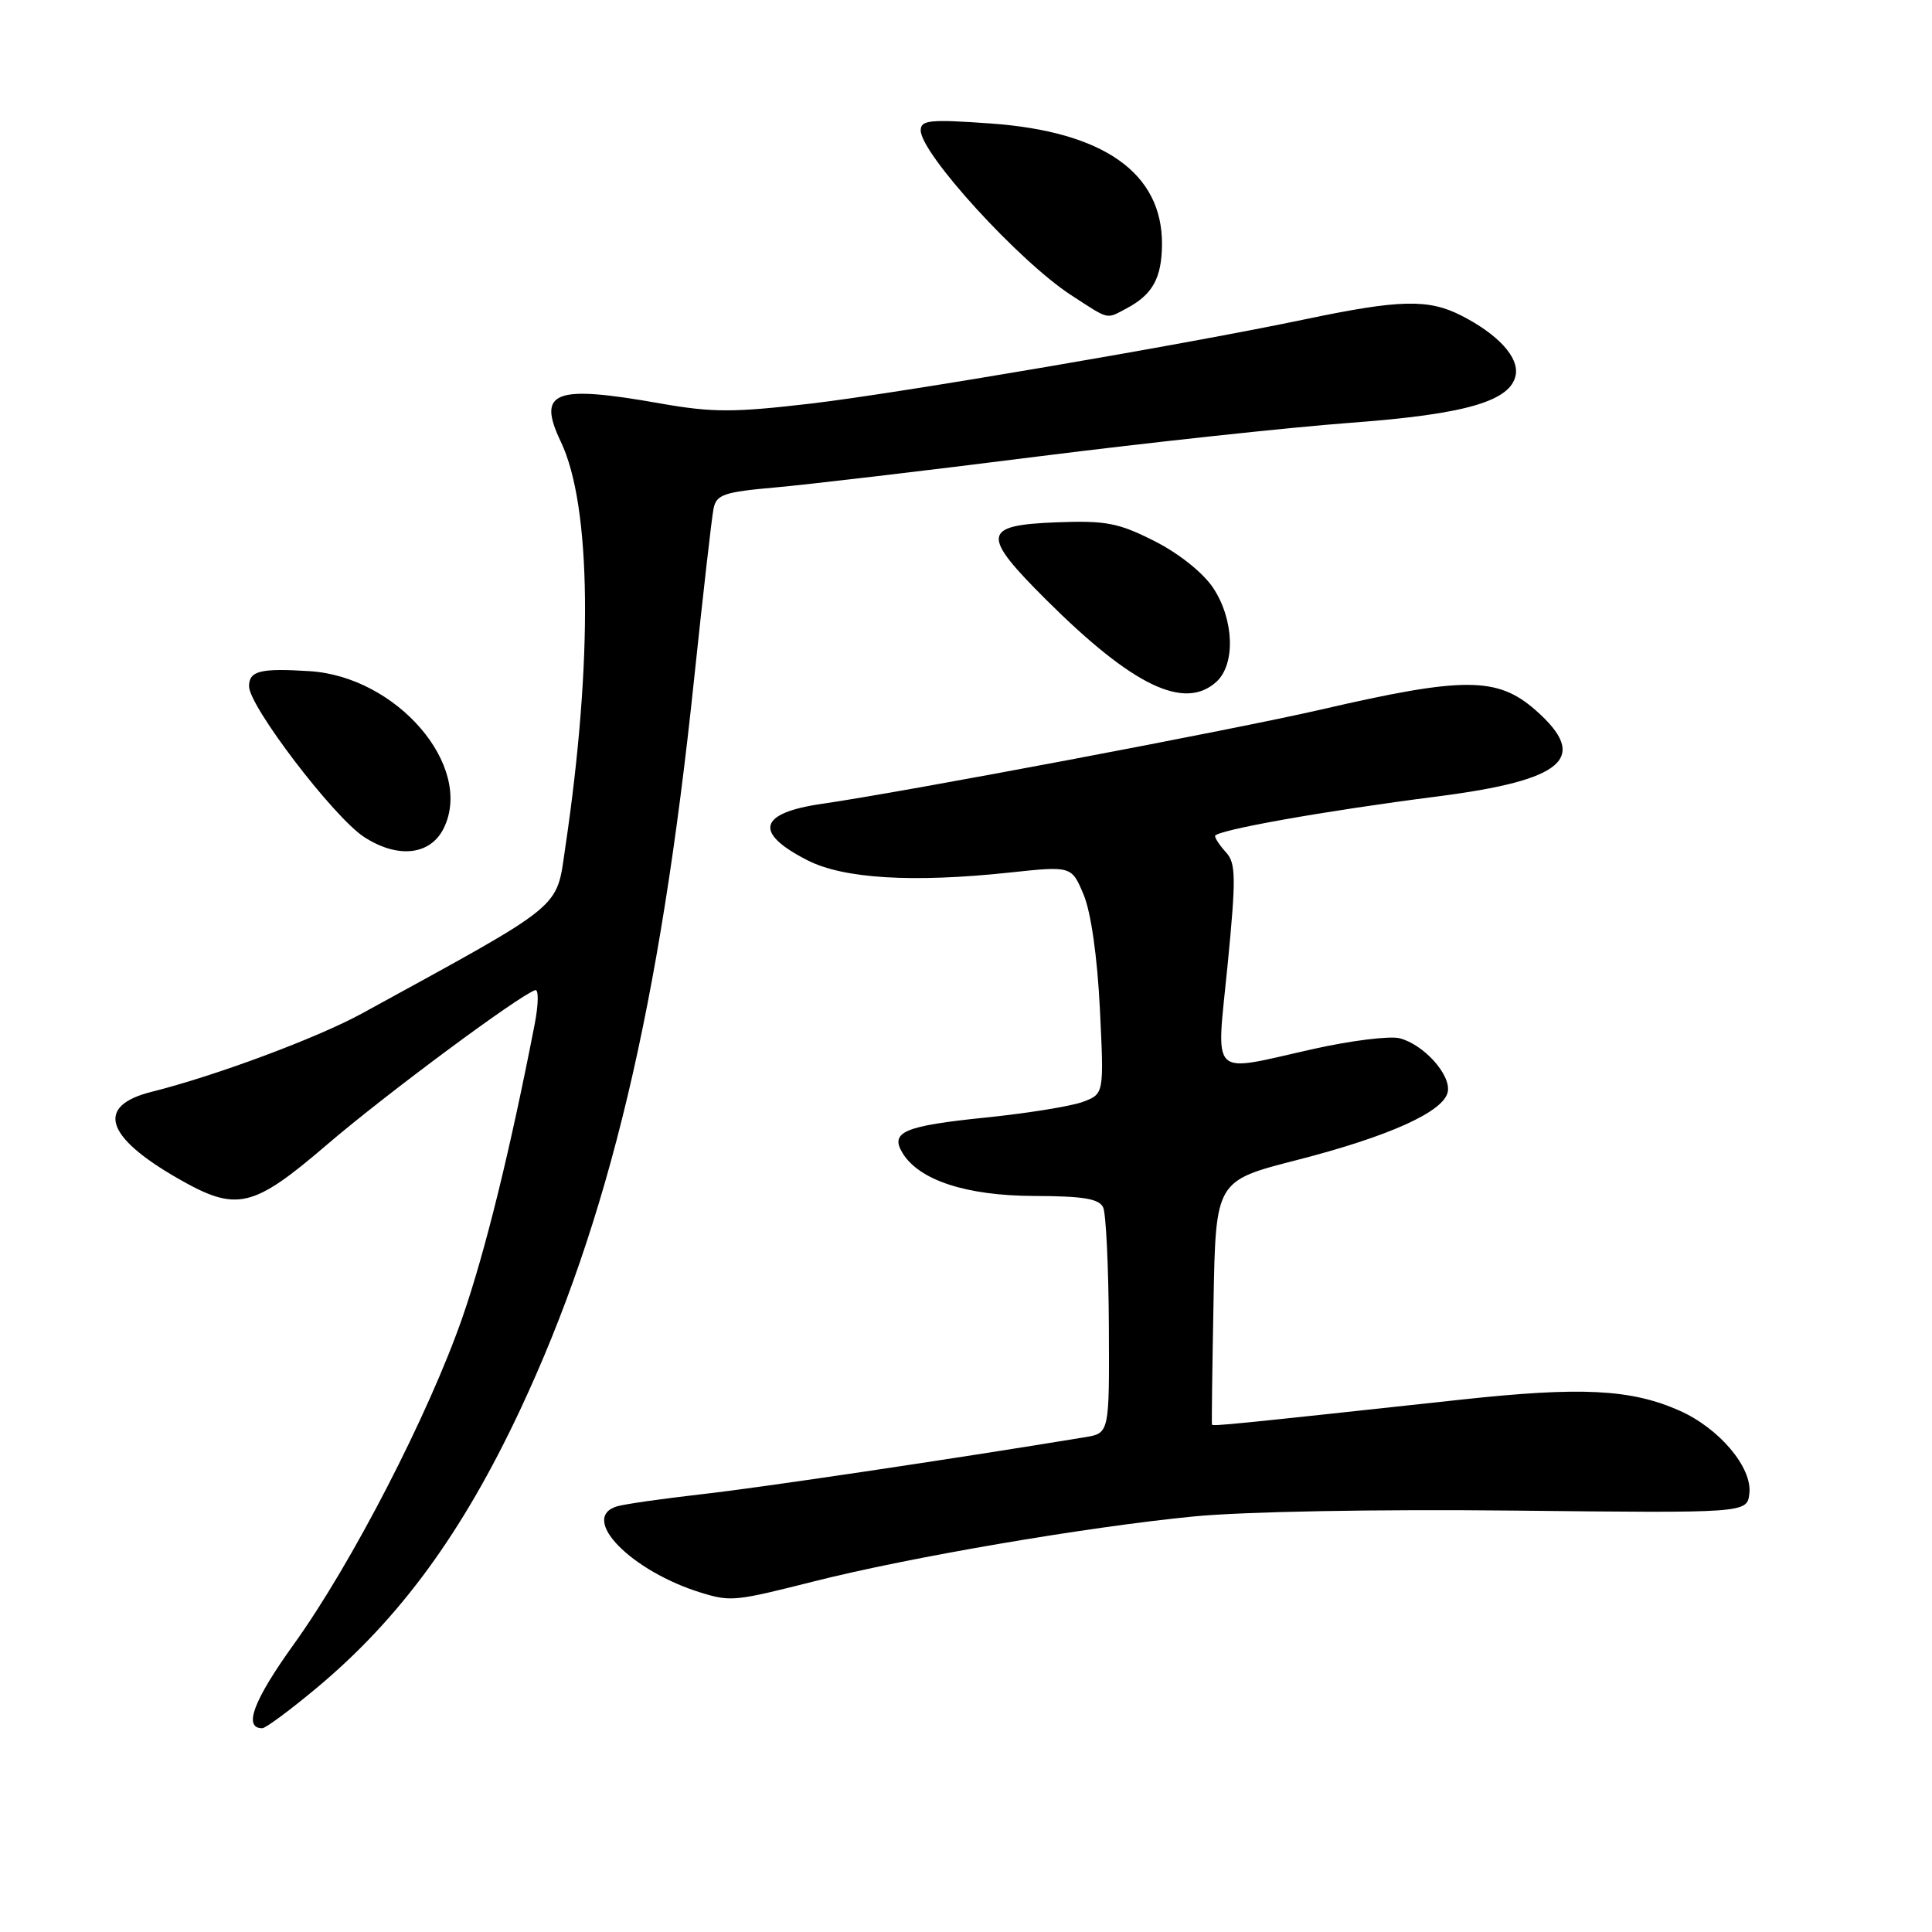 <?xml version="1.0" encoding="UTF-8" standalone="no"?>
<!DOCTYPE svg PUBLIC "-//W3C//DTD SVG 1.1//EN" "http://www.w3.org/Graphics/SVG/1.1/DTD/svg11.dtd" >
<svg xmlns="http://www.w3.org/2000/svg" xmlns:xlink="http://www.w3.org/1999/xlink" version="1.1" viewBox="0 0 256 256">
 <g >
 <path fill="currentColor"
d=" M 42.03 223.60 C 52.98 214.45 61.27 203.11 68.91 186.84 C 80.66 161.80 87.43 133.40 91.97 90.00 C 93.16 78.72 94.31 68.55 94.55 67.39 C 94.92 65.54 95.91 65.19 102.73 64.59 C 107.01 64.21 122.65 62.37 137.50 60.49 C 152.35 58.62 171.02 56.61 178.98 56.02 C 194.22 54.89 200.19 53.16 200.84 49.68 C 201.27 47.32 198.50 44.30 193.62 41.81 C 189.27 39.59 185.46 39.68 172.92 42.31 C 157.26 45.60 119.06 52.11 107.50 53.47 C 97.17 54.68 94.39 54.67 87.50 53.46 C 73.40 50.96 71.12 51.84 74.32 58.55 C 78.37 67.04 78.59 87.49 74.90 112.32 C 73.67 120.58 75.08 119.43 48.00 134.27 C 42.07 137.52 28.60 142.54 20.10 144.67 C 12.68 146.52 13.88 150.58 23.50 156.11 C 31.37 160.63 33.42 160.17 43.40 151.61 C 51.14 144.98 68.69 131.96 70.91 131.20 C 71.39 131.04 71.36 133.06 70.85 135.70 C 67.58 152.51 64.31 165.78 61.30 174.49 C 56.83 187.37 46.61 207.20 38.92 217.89 C 33.58 225.32 32.20 229.00 34.75 229.00 C 35.20 229.00 38.48 226.57 42.03 223.60 Z  M 107.82 209.55 C 120.46 206.35 143.87 202.34 158.15 200.94 C 164.77 200.29 182.42 199.97 200.50 200.16 C 231.50 200.50 231.50 200.50 231.80 197.89 C 232.20 194.45 227.80 189.24 222.53 186.91 C 216.08 184.06 209.50 183.73 193.50 185.47 C 163.27 188.75 160.68 189.01 160.59 188.76 C 160.54 188.62 160.63 181.29 160.80 172.48 C 161.09 156.47 161.09 156.47 171.77 153.73 C 184.08 150.58 191.35 147.29 191.84 144.66 C 192.26 142.39 188.63 138.38 185.44 137.57 C 184.14 137.25 179.01 137.88 174.05 138.99 C 160.05 142.11 161.16 143.21 162.67 127.80 C 163.79 116.33 163.76 114.39 162.48 112.97 C 161.66 112.08 161.00 111.09 161.00 110.78 C 161.00 110.03 175.48 107.45 190.42 105.54 C 207.33 103.37 210.68 100.44 203.47 94.10 C 198.40 89.65 193.98 89.64 175.00 94.03 C 163.55 96.67 119.81 104.94 108.92 106.51 C 100.49 107.73 99.82 110.34 107.01 114.00 C 111.77 116.43 120.92 116.99 133.75 115.62 C 141.99 114.74 141.99 114.74 143.59 118.56 C 144.56 120.88 145.40 126.79 145.74 133.66 C 146.29 144.94 146.29 144.94 143.52 145.99 C 141.99 146.57 136.19 147.51 130.62 148.08 C 119.78 149.19 117.90 149.99 119.59 152.78 C 121.79 156.39 128.04 158.44 137.00 158.47 C 143.57 158.49 145.65 158.84 146.18 160.00 C 146.55 160.82 146.89 167.89 146.93 175.70 C 147.00 189.91 147.00 189.91 143.75 190.44 C 126.20 193.33 100.68 197.13 93.00 197.99 C 87.78 198.58 82.71 199.31 81.75 199.60 C 76.70 201.14 83.64 208.22 92.99 211.07 C 96.84 212.24 97.46 212.17 107.82 209.55 Z  M 58.84 109.66 C 62.75 101.47 52.58 89.65 41.00 88.93 C 34.48 88.52 33.00 88.89 33.00 90.94 C 33.00 93.59 44.24 108.31 48.25 110.91 C 52.76 113.83 57.09 113.32 58.84 109.66 Z  M 161.17 90.35 C 163.73 88.03 163.53 82.10 160.75 77.90 C 159.43 75.91 156.22 73.34 153.00 71.71 C 148.20 69.28 146.55 68.96 140.01 69.21 C 130.10 69.59 129.94 70.83 138.70 79.55 C 150.10 90.89 156.94 94.18 161.17 90.35 Z  M 149.32 40.84 C 152.73 39.02 153.93 36.84 153.97 32.40 C 154.04 22.93 146.24 17.42 131.23 16.36 C 123.22 15.79 122.00 15.91 122.00 17.27 C 122.00 20.35 135.08 34.67 141.95 39.12 C 147.10 42.46 146.52 42.32 149.32 40.84 Z "/>
</g>
</svg>